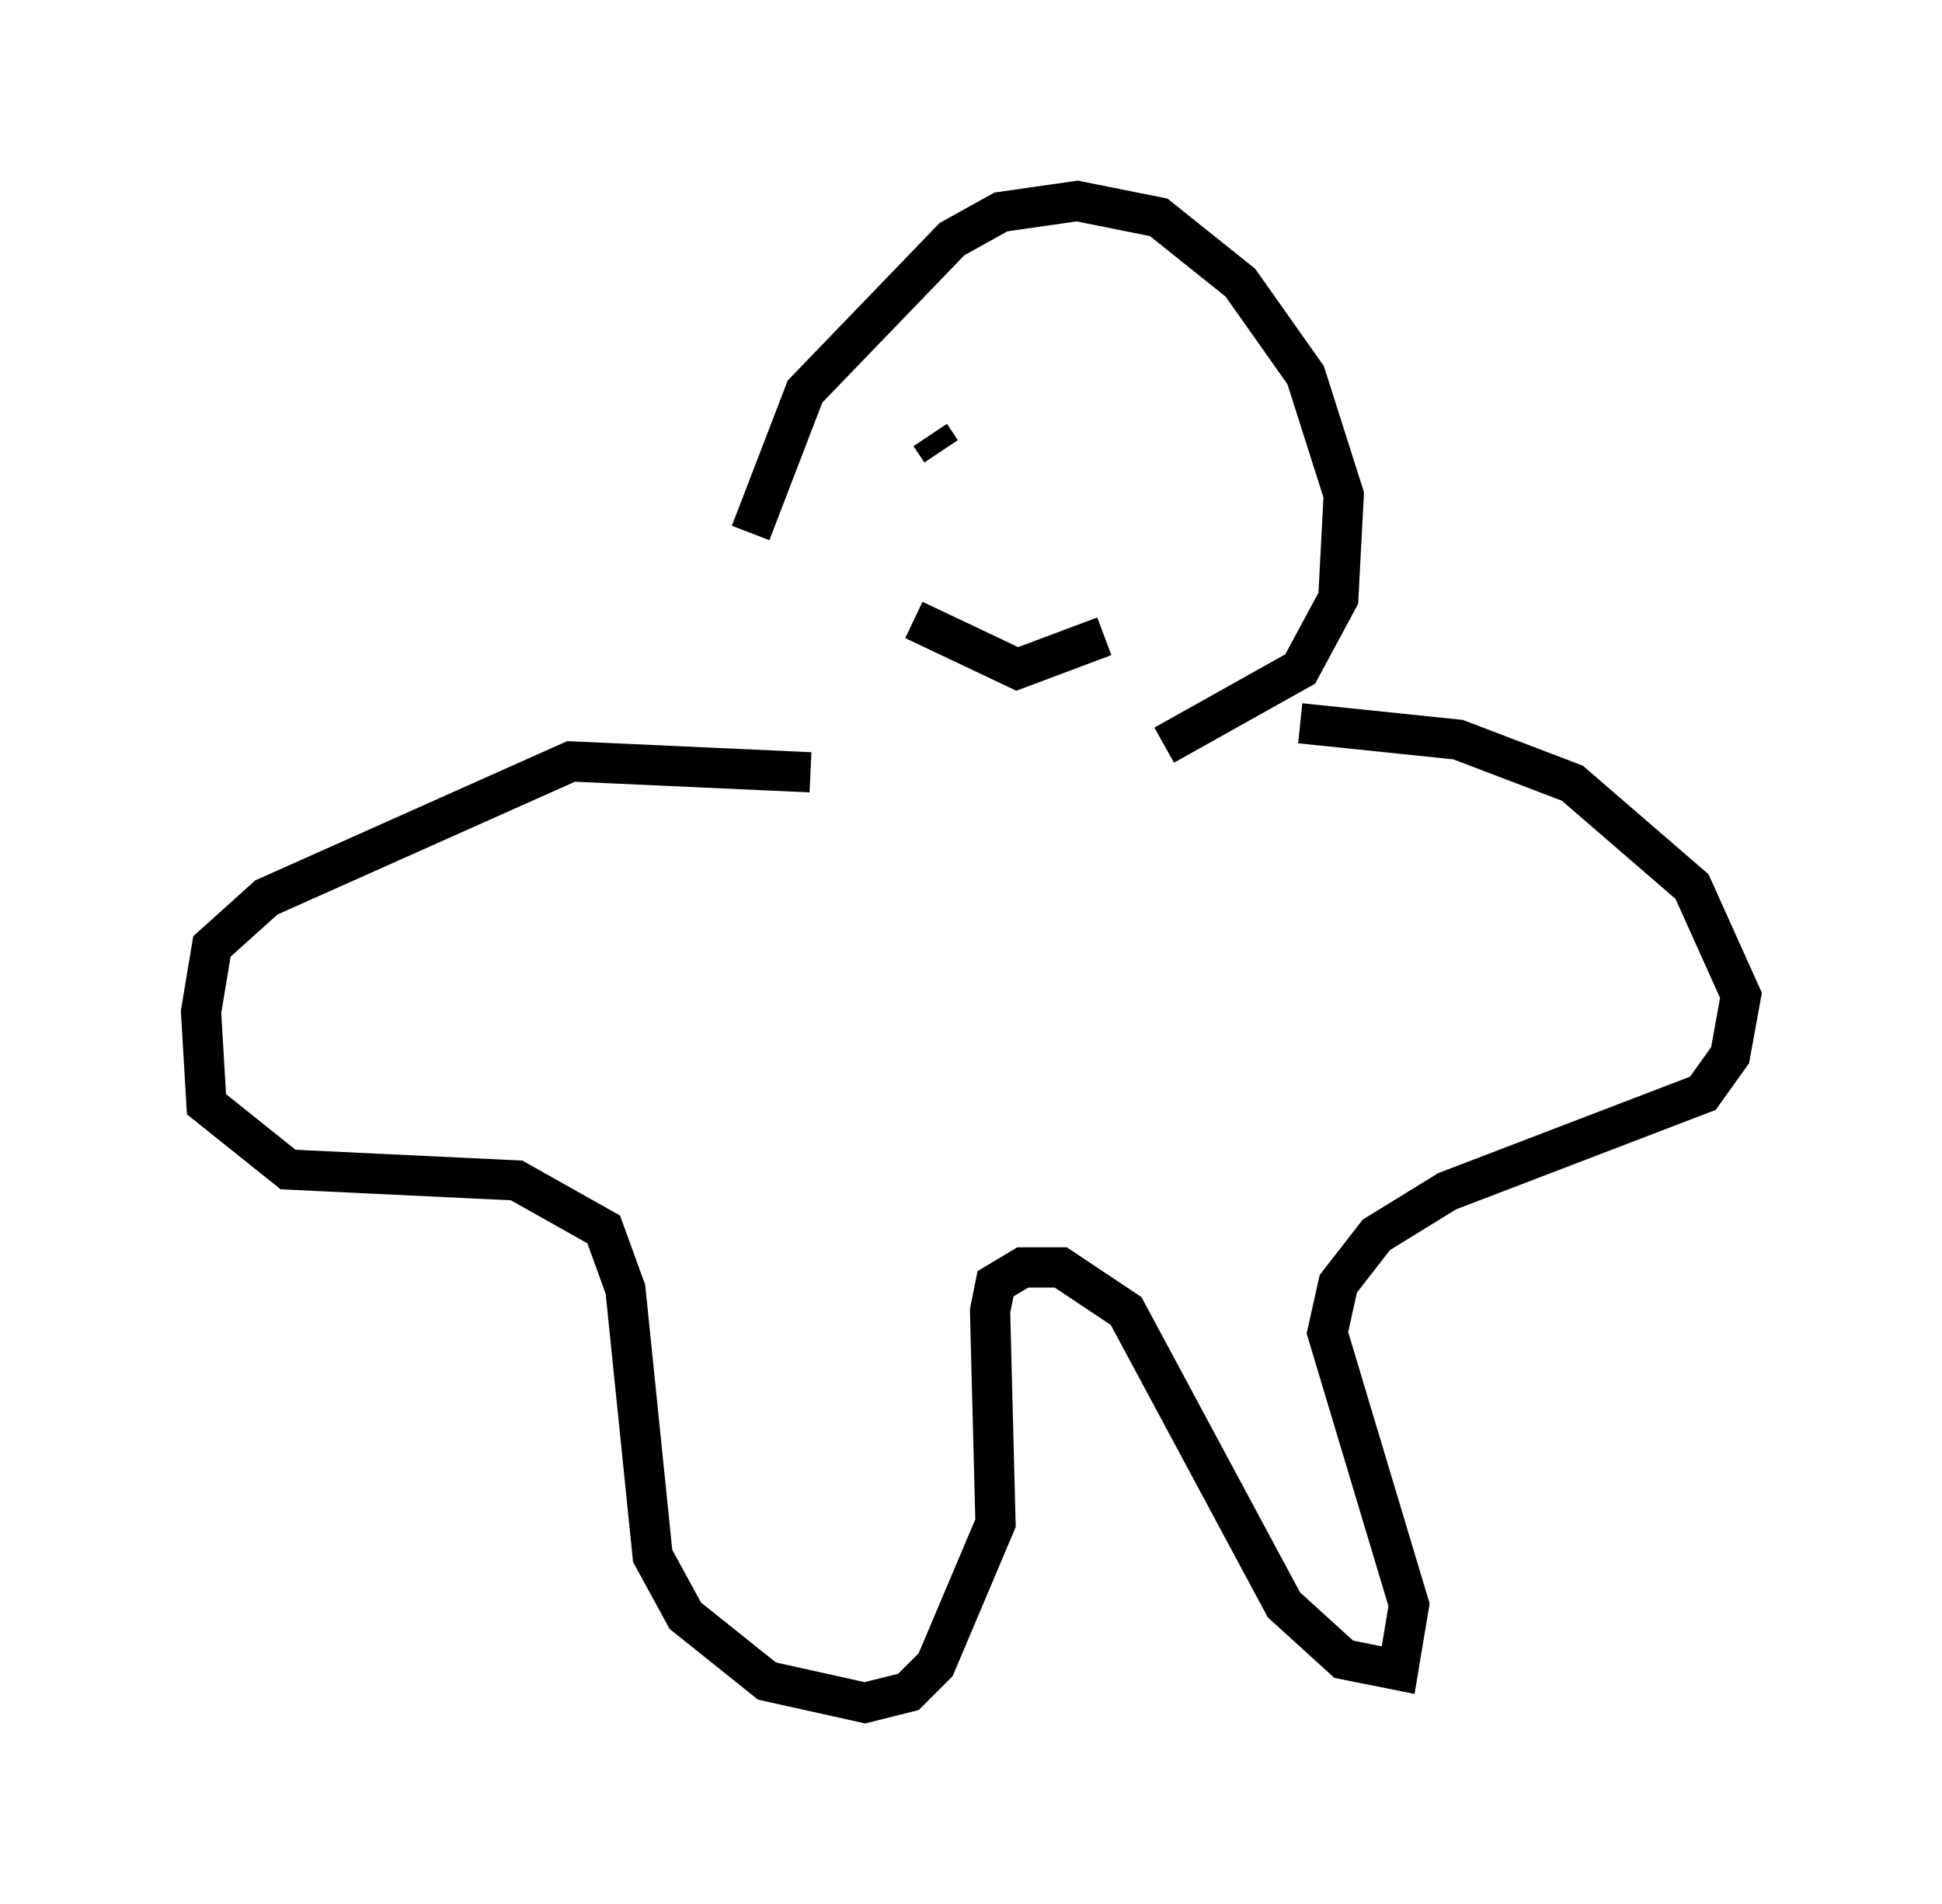 <?xml version="1.0" encoding="utf-8" ?>
<svg baseProfile="full" height="47.347" version="1.1" width="48.295" xmlns="http://www.w3.org/2000/svg" xmlns:ev="http://www.w3.org/2001/xml-events" xmlns:xlink="http://www.w3.org/1999/xlink"><defs /><rect fill="white" height="47.347" width="48.295" x="0" y="0" /><path d="M19.073, 18.396 m-0.406, -5.142 l1.353, -3.518 3.654, -3.789 l1.218, -0.677 1.894, -0.271 l2.03, 0.406 2.03, 1.624 l1.624, 2.3 0.947, 2.977 l-0.135, 2.571 -0.947, 1.759 l-3.383, 1.894 m-5.819, -7.713 l0.271, 0.406 m5.007, 0.406 l0.0, 0.0 m-1.083, -0.677 l0.0, 0.0 m-4.601, 4.465 l2.571, 1.218 2.165, -0.812 m-7.307, 3.383 l-5.954, -0.271 -7.578, 3.383 l-1.353, 1.218 -0.271, 1.624 l0.135, 2.3 2.03, 1.624 l5.683, 0.271 2.165, 1.218 l0.541, 1.488 0.677, 6.631 l0.812, 1.488 2.03, 1.624 l2.436, 0.541 1.083, -0.271 l0.677, -0.677 1.488, -3.518 l-0.135, -5.277 0.135, -0.677 l0.677, -0.406 0.947, 0.0 l1.624, 1.083 3.924, 7.307 l1.488, 1.353 1.353, 0.271 l0.271, -1.624 -2.03, -6.766 l0.271, -1.218 0.947, -1.218 l1.759, -1.083 6.36, -2.436 l0.677, -0.947 0.271, -1.488 l-1.218, -2.706 -2.977, -2.571 l-2.842, -1.083 -3.924, -0.406 " fill="none" stroke="black" stroke-width="1" /></svg>